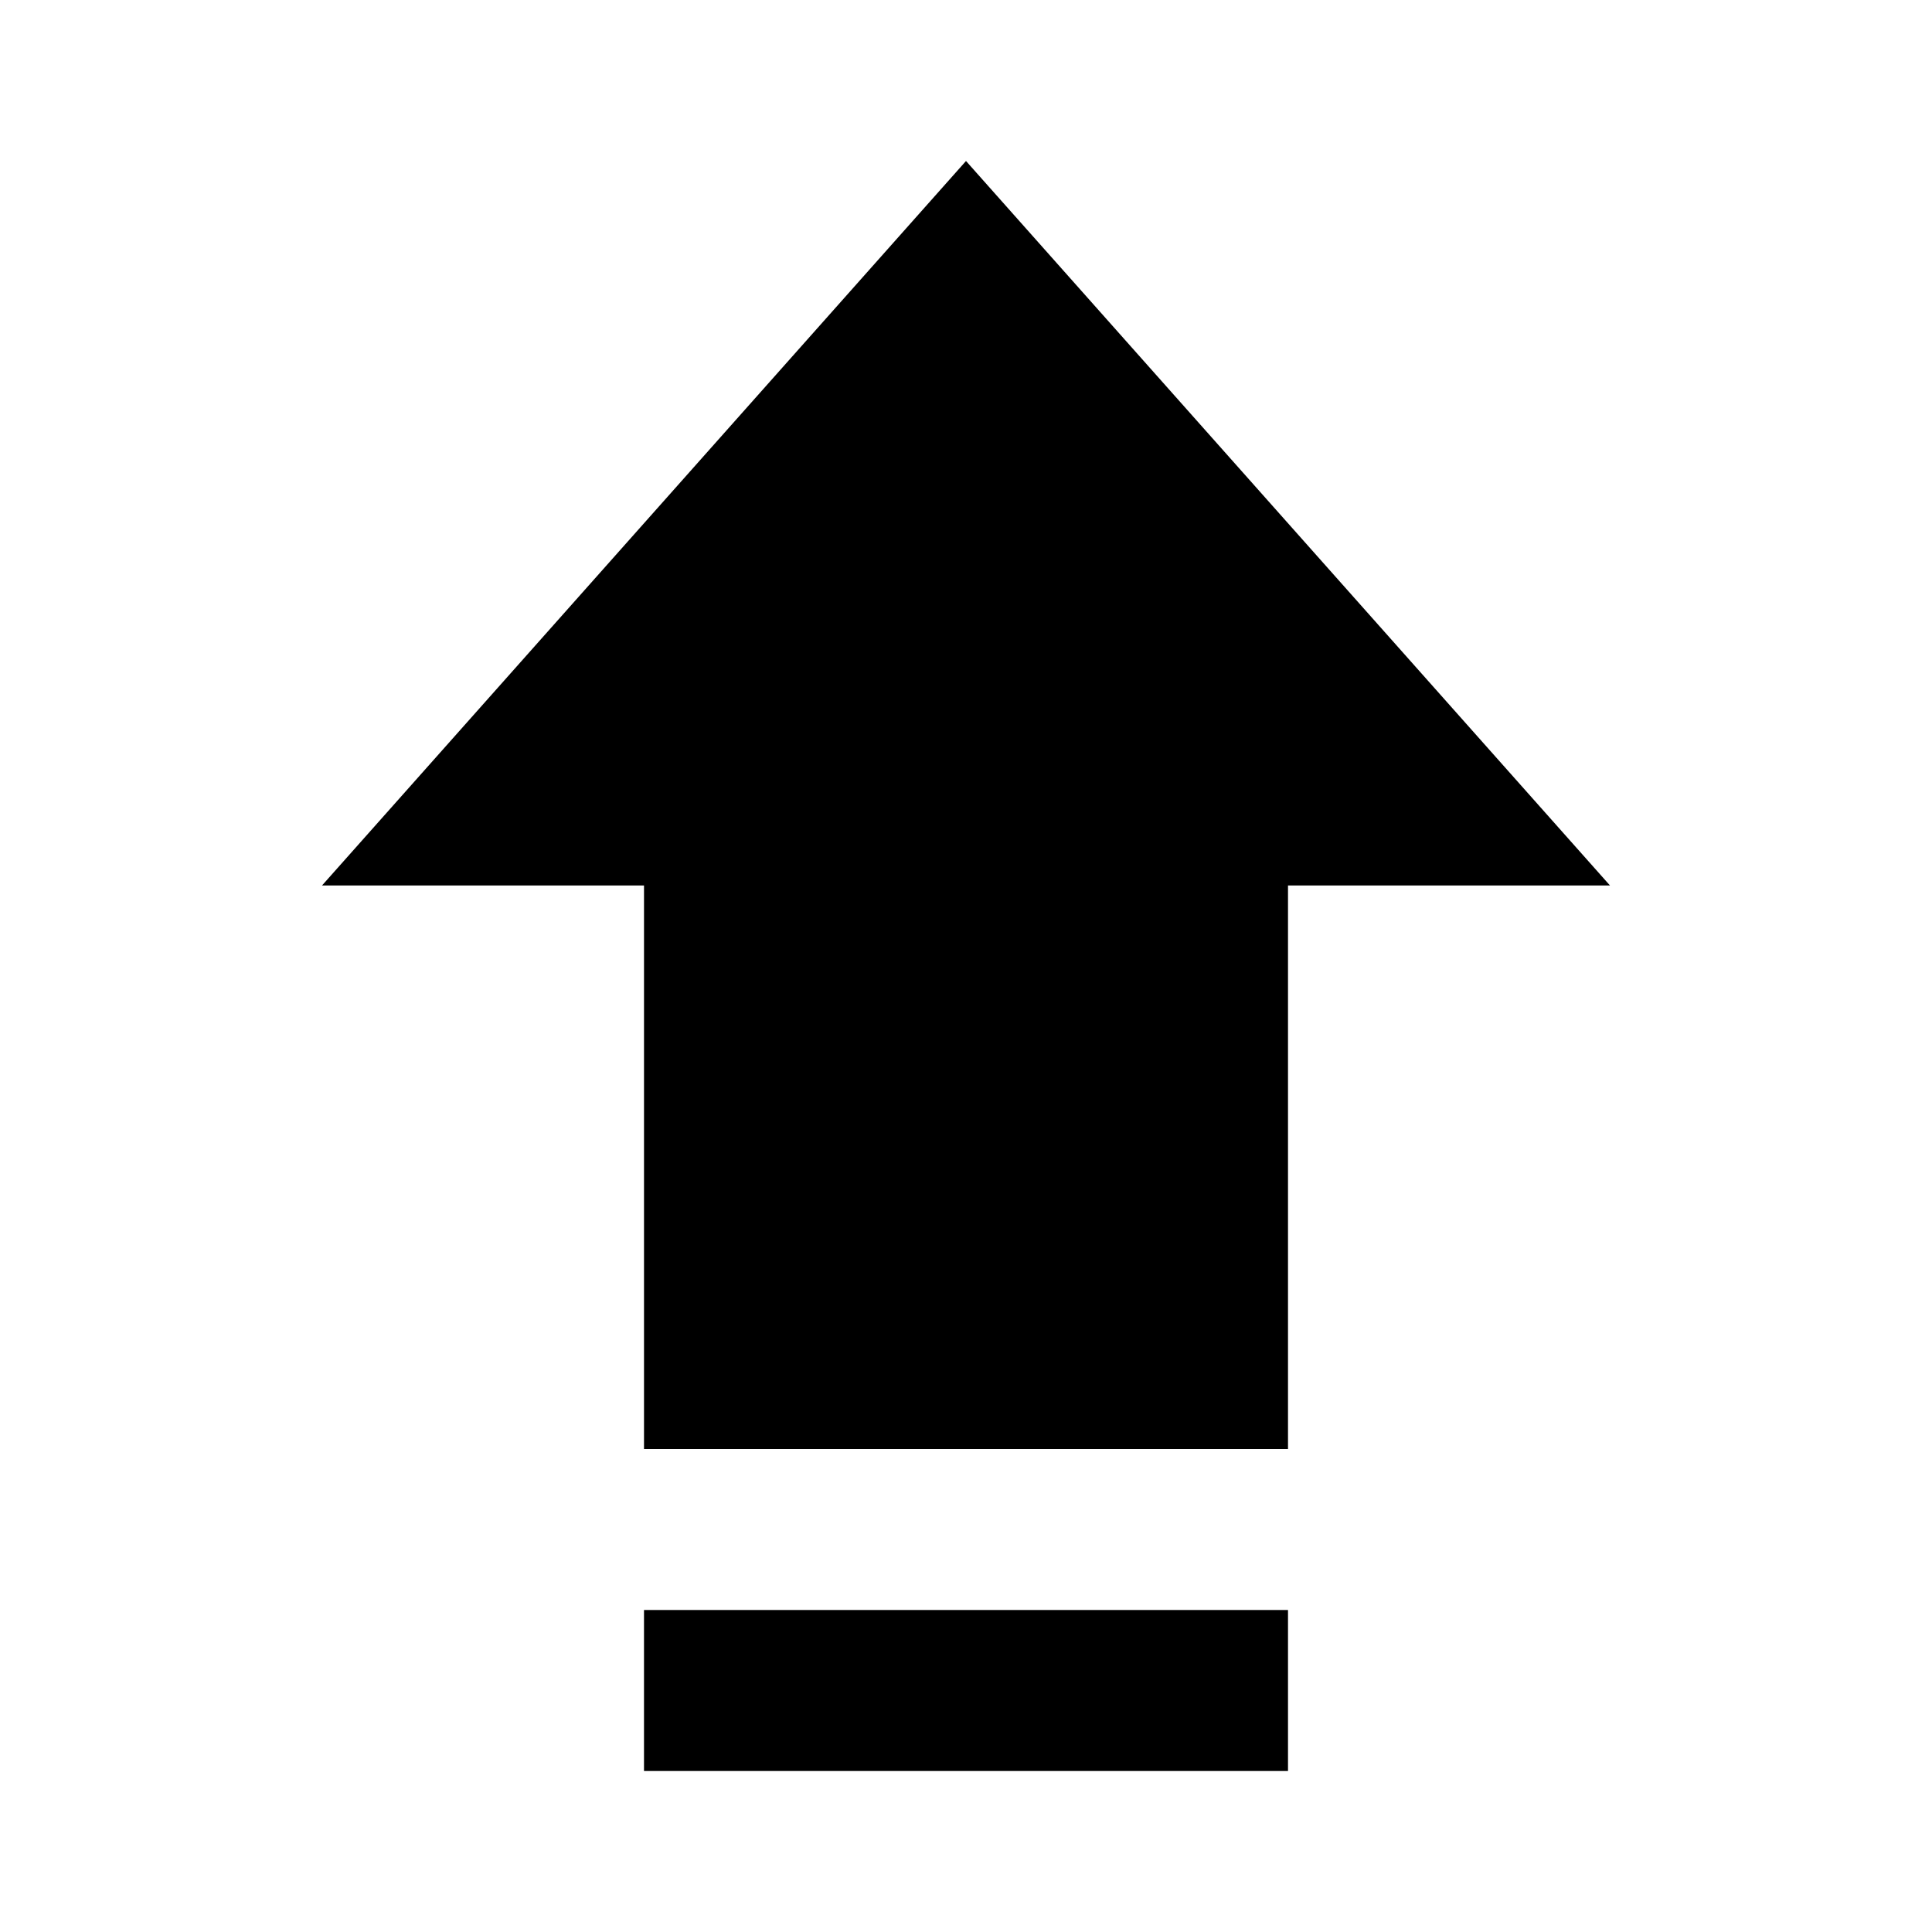 <?xml version="1.0" encoding="utf-8"?>
<!-- Generator: Adobe Illustrator 24.0.1, SVG Export Plug-In . SVG Version: 6.00 Build 0)  -->
<svg version="1.1" id="Layer_1" xmlns="http://www.w3.org/2000/svg" xmlns:xlink="http://www.w3.org/1999/xlink" x="0px" y="0px"
	 viewBox="0 0 24 24" style="enable-background:new 0 0 24 24;" xml:space="preserve">
<style type="text/css">
	.st0{enable-background:new    ;}
</style>
<path d="M12,2l-8,9h4v7h8v-7h4L12,2z M14,9v7h-4V9H8.5L12,5l3.5,4H14z"/>
<polygon class="st0" points="12,4.2 16.9,9.8 14.3,9.8 14.3,11.1 14.3,16.8 9.7,16.8 9.7,11.1 9.7,9.8 7.2,9.8 "/>
<rect x="8" y="20" width="8" height="2"/>
</svg>
